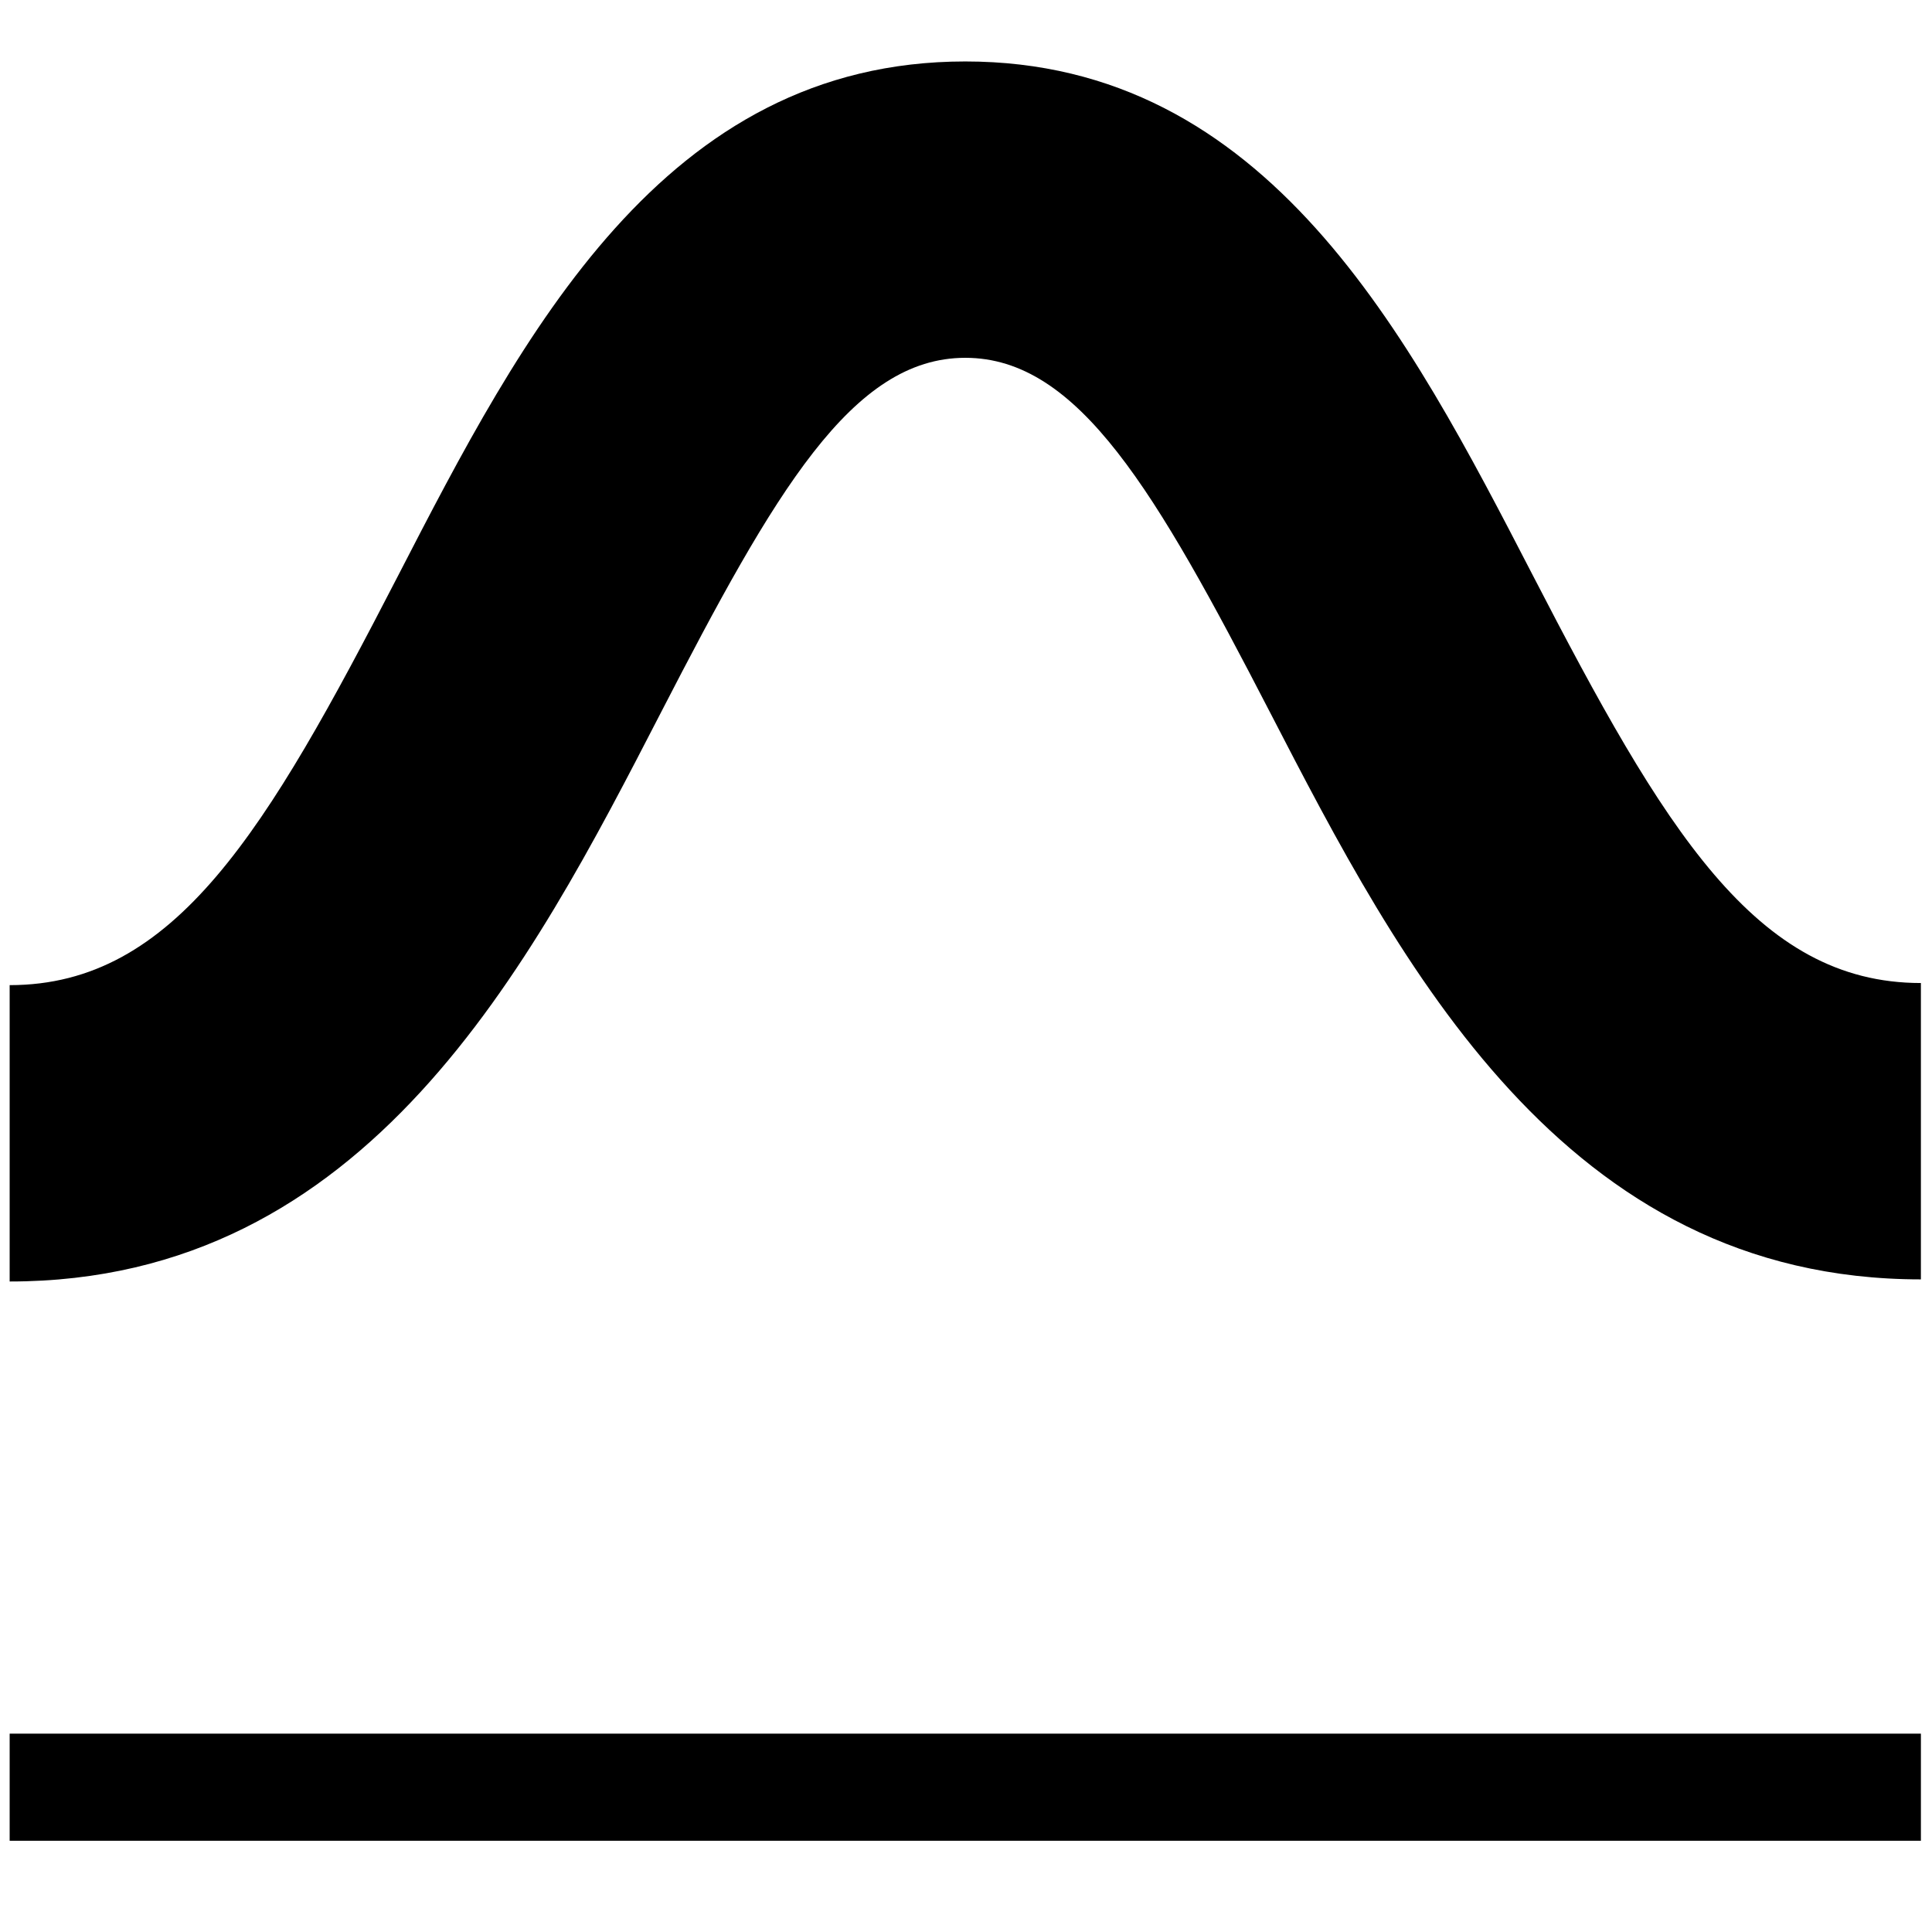 <?xml version="1.0" encoding="utf-8"?>
<!-- Generated by IcoMoon.io -->
<!DOCTYPE svg PUBLIC "-//W3C//DTD SVG 1.1//EN" "http://www.w3.org/Graphics/SVG/1.1/DTD/svg11.dtd">
<svg version="1.1" xmlns="http://www.w3.org/2000/svg" xmlns:xlink="http://www.w3.org/1999/xlink" width="1024" height="1024" viewBox="0 0 1024 1024">
<g id="icomoon-ignore">
</g>
<path d="M5.12 918.866h1012.997v56.765h-1012.997v-56.765zM5.12 679.219v-157.076c87.629 0 136.141-81.812 205.635-216.561 65.992-127.964 140.795-273.009 300.861-273.009 160.020 0 234.829 144.732 300.836 272.42 69.478 134.415 117.99 216.033 205.66 216.033v157.076c-189.624 0-275.886-166.886-345.201-300.979-60.293-116.644-101.233-187.474-161.295-187.474-60.012 0-100.956 70.999-161.265 187.93-69.304 134.39-155.556 301.64-345.231 301.64z"></path>
</svg>
